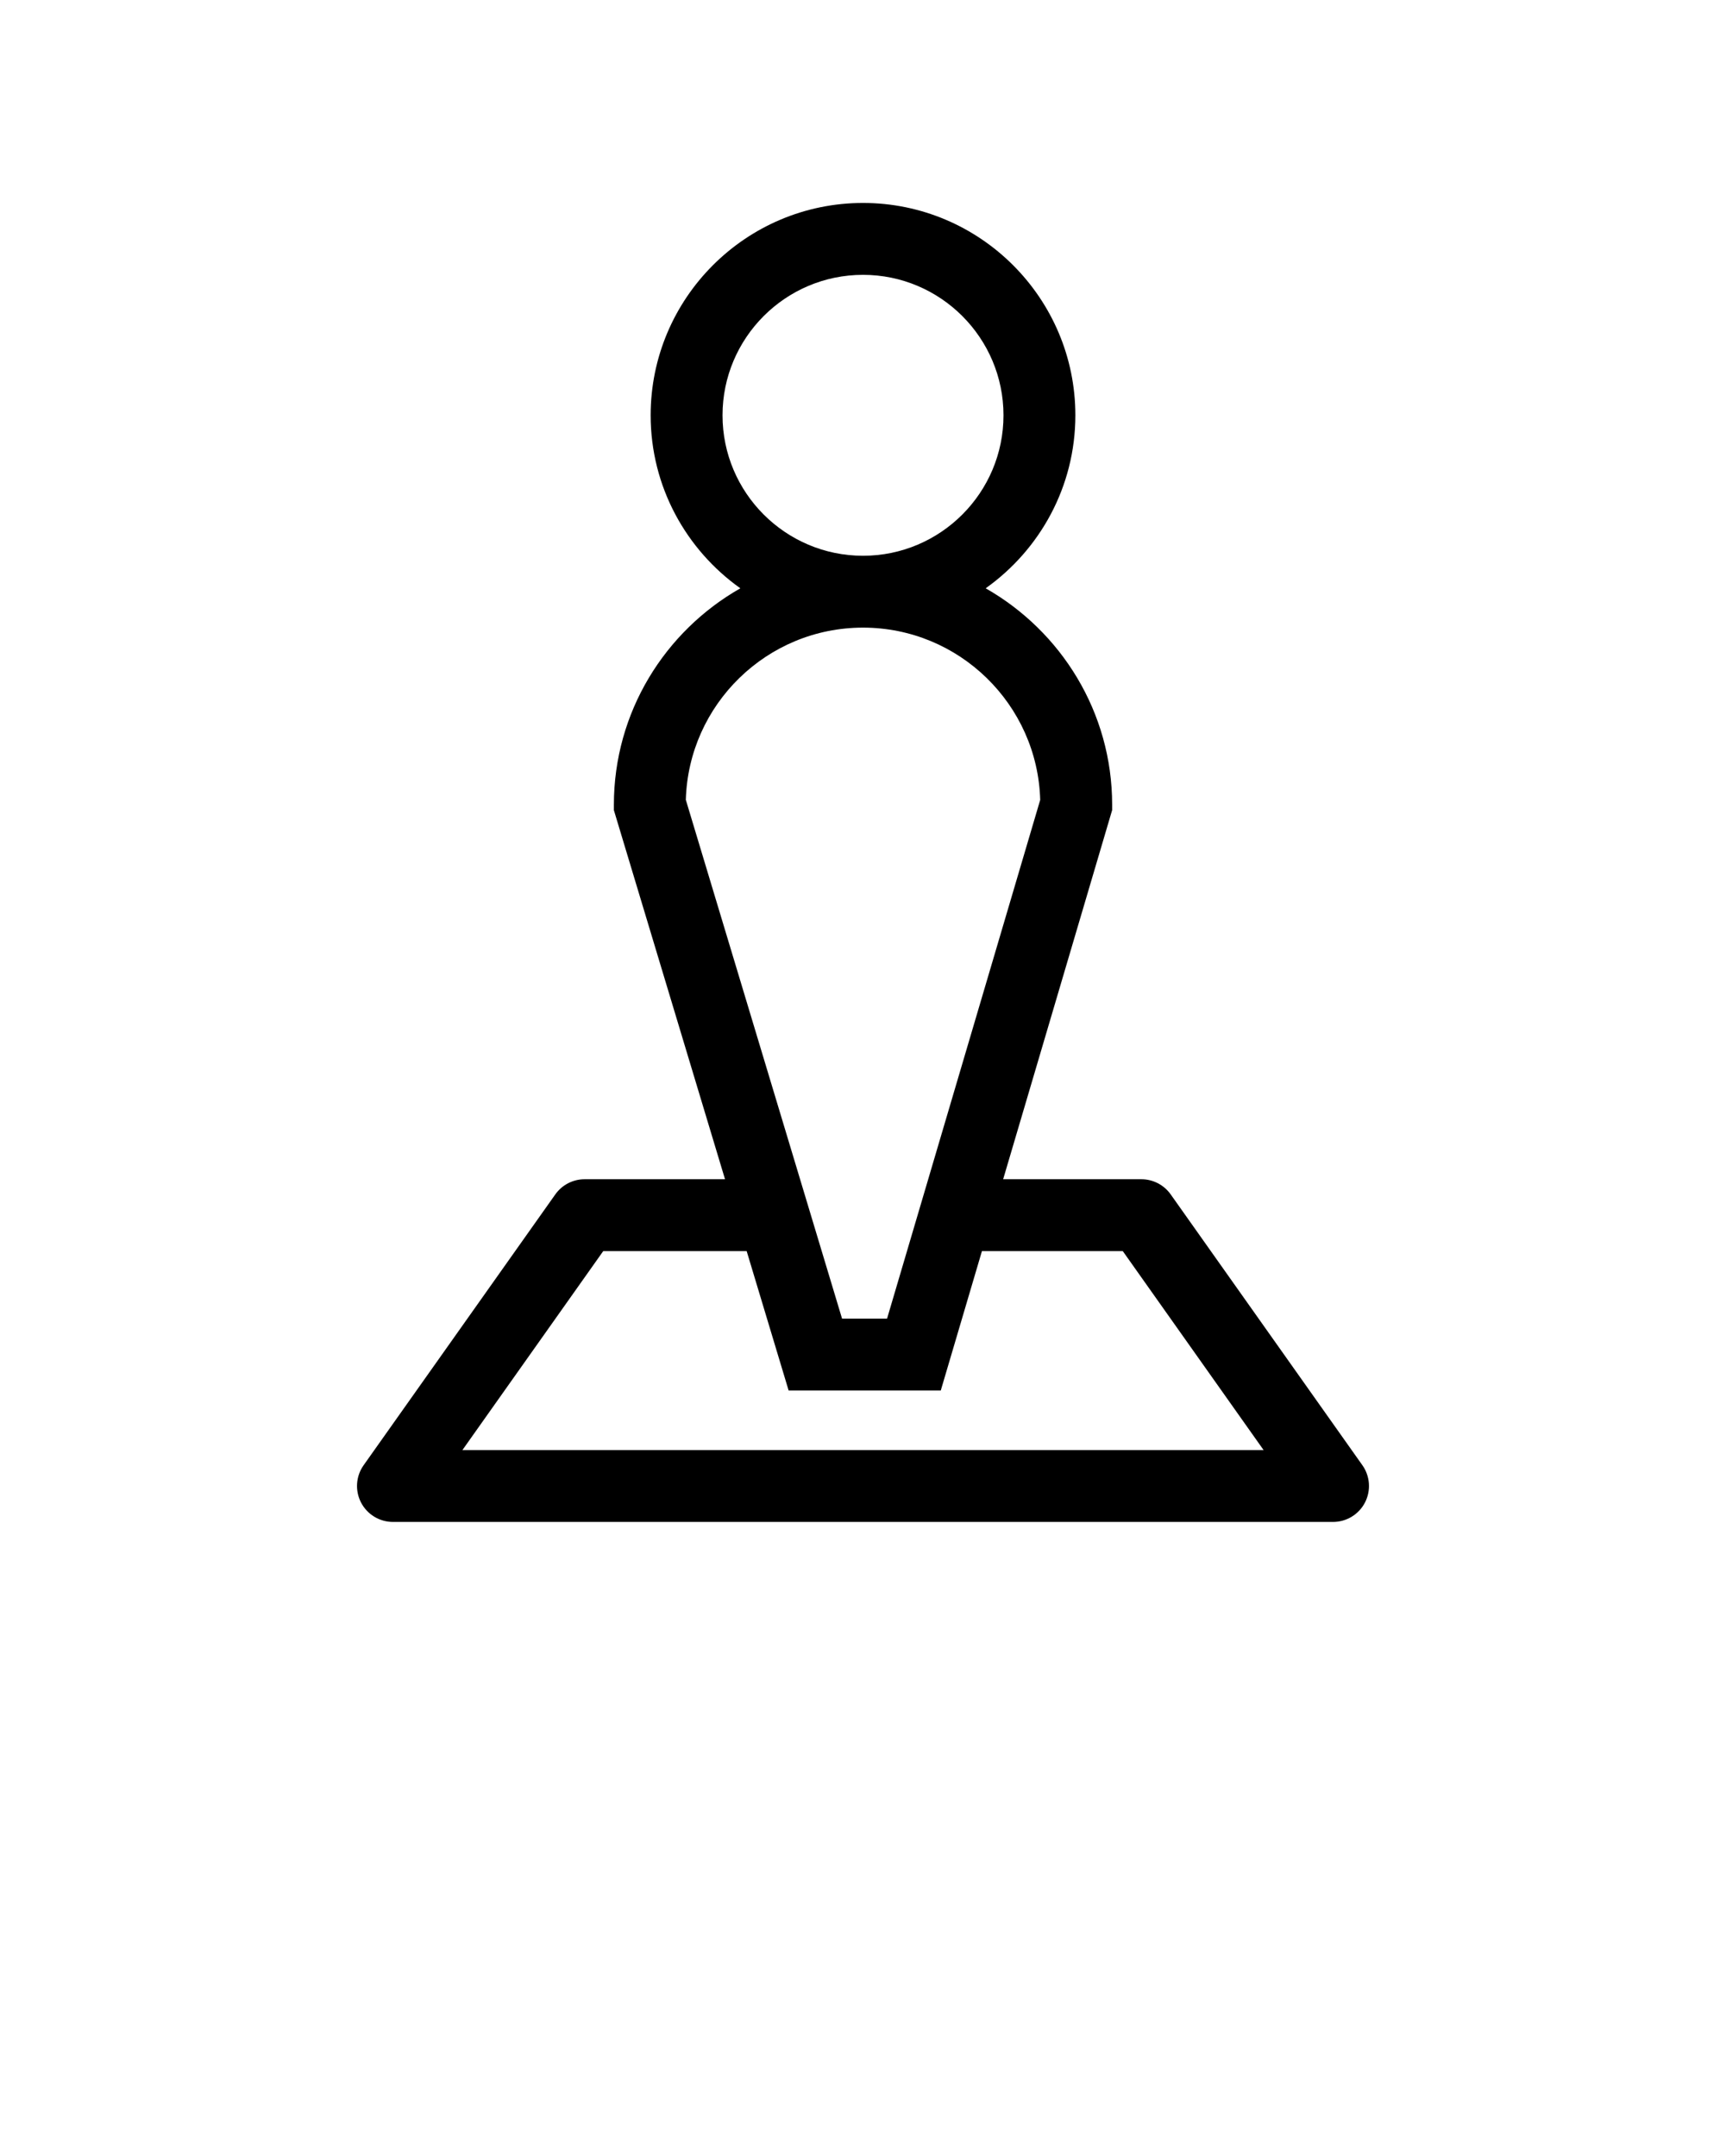 <svg xmlns="http://www.w3.org/2000/svg" xmlns:xlink="http://www.w3.org/1999/xlink" version="1.1" x="0px" y="0px" viewBox="0 0 144.083 180" enable-background="new 0 0 144.083 144" xml:space="preserve"><path d="M113.73,122.322L97.728,99.713c-0.563-0.795-1.476-1.267-2.449-1.267H83.741l9.099-30.819v-0.434  c0-7.744-4.263-14.5-10.558-18.08c4.522-3.215,7.487-8.484,7.487-14.443c0-9.774-7.952-17.727-17.727-17.727  c-9.774,0-17.727,7.952-17.727,17.727c0,5.958,2.965,11.228,7.487,14.443c-6.294,3.58-10.557,10.336-10.557,18.08v0.442  l9.278,30.811H48.804c-0.974,0-1.887,0.472-2.449,1.267l-16.002,22.609c-0.647,0.916-0.73,2.116-0.215,3.112  c0.515,0.996,1.543,1.621,2.664,1.621h78.479c1.121,0,2.149-0.625,2.664-1.621C114.46,124.438,114.377,123.238,113.73,122.322z   M60.315,34.671c0-6.466,5.261-11.727,11.727-11.727c6.466,0,11.727,5.261,11.727,11.727c0,6.465-5.261,11.726-11.727,11.726  C65.576,46.396,60.315,41.136,60.315,34.671z M72.042,52.396c8.021,0,14.572,6.414,14.792,14.383l-12.785,43.306h-3.755  L57.251,66.771C57.476,58.807,64.024,52.396,72.042,52.396z M38.601,121.056l11.755-16.609H62.33l3.504,11.639h12.699l3.437-11.639  h11.758l11.755,16.609H38.601z"/></svg>

